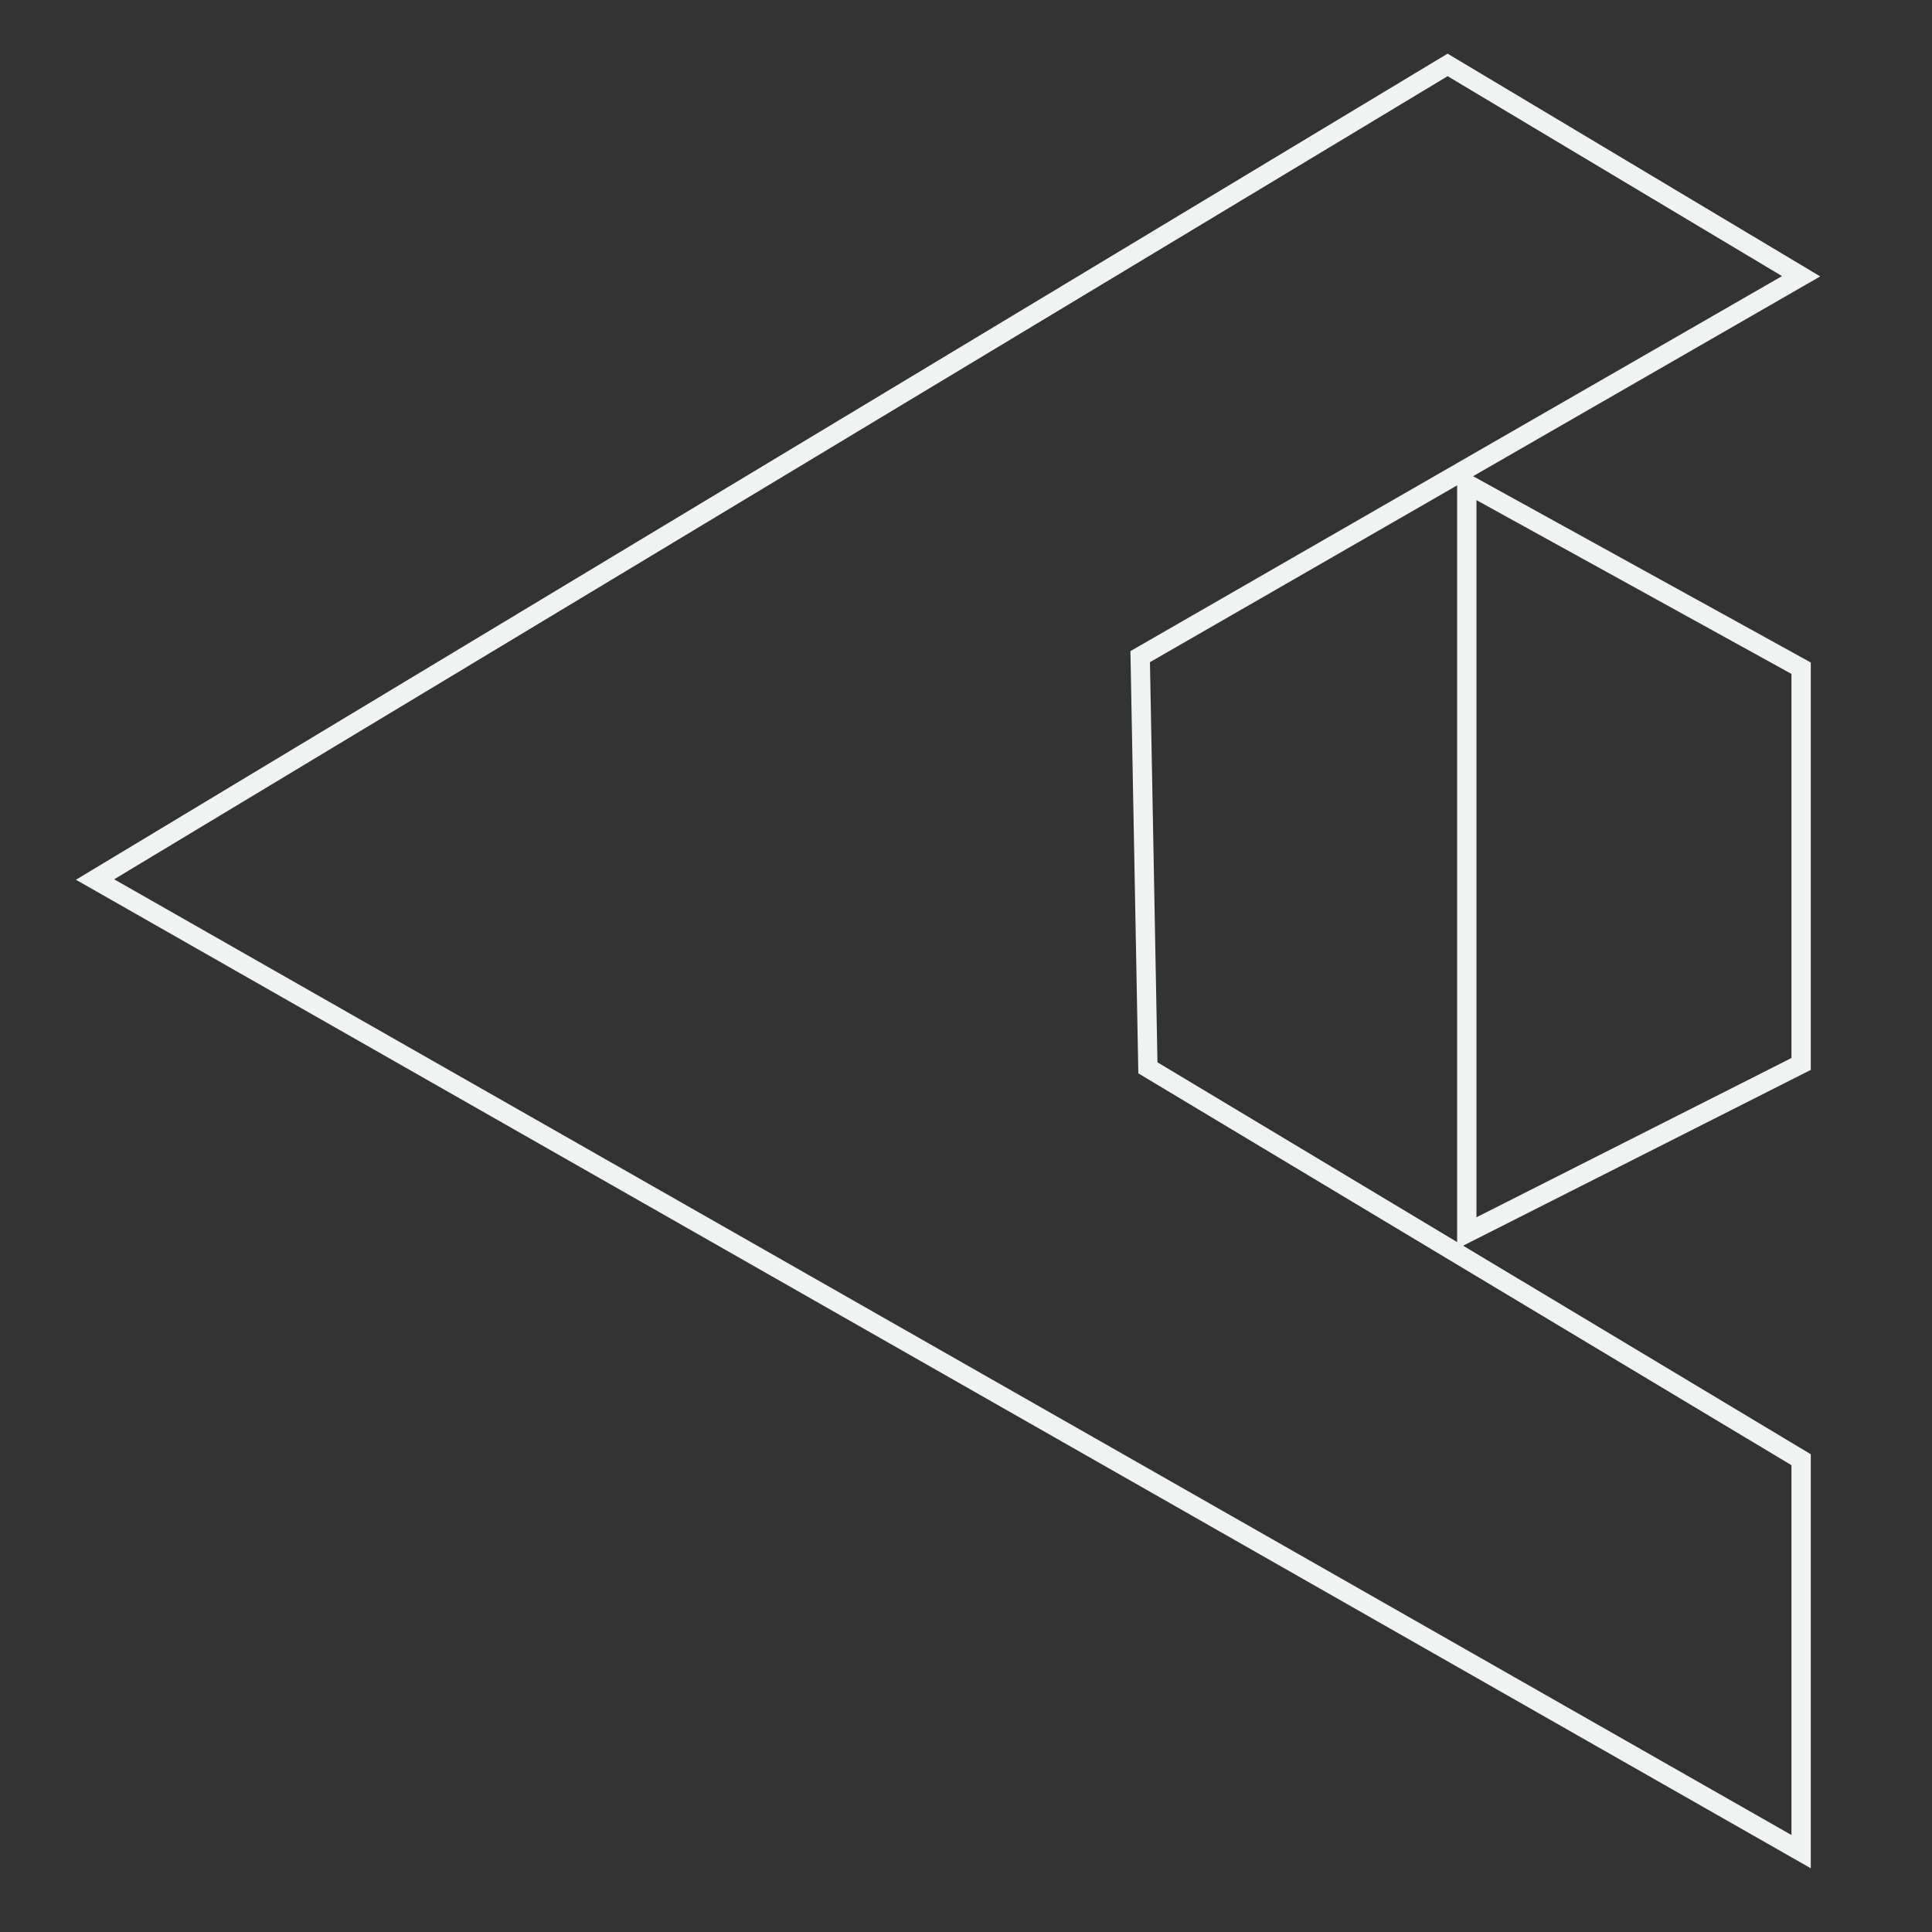 <?xml version="1.0" encoding="utf-8"?>
<!-- Generator: Adobe Illustrator 16.0.0, SVG Export Plug-In . SVG Version: 6.00 Build 0)  -->
<!DOCTYPE svg PUBLIC "-//W3C//DTD SVG 1.1//EN" "http://www.w3.org/Graphics/SVG/1.1/DTD/svg11.dtd">
<svg version="1.1" id="Layer_1" xmlns="http://www.w3.org/2000/svg" xmlns:xlink="http://www.w3.org/1999/xlink" x="0px" y="0px"
	 width="100px" height="100px" viewBox="0 0 100 100" enable-background="new 0 0 100 100" xml:space="preserve">
<rect x="0" y="0" width="100" height="100" fill="#333333" stroke="none"/>
<polygon fill="none" stroke="#F1F2F2" stroke-miterlimit="10" points="93.226,95.841 4.92,45.524 74.928,3.36 93.226,14.299 
	59.016,33.988 59.415,55.271 76.579,65.568 93.226,75.555 "/>
<polygon fill="none" stroke="#F1F2F2" stroke-miterlimit="10" points="93.226,55.07 93.226,34.586 75.921,25.039 75.921,63.82 "/>
</svg>
